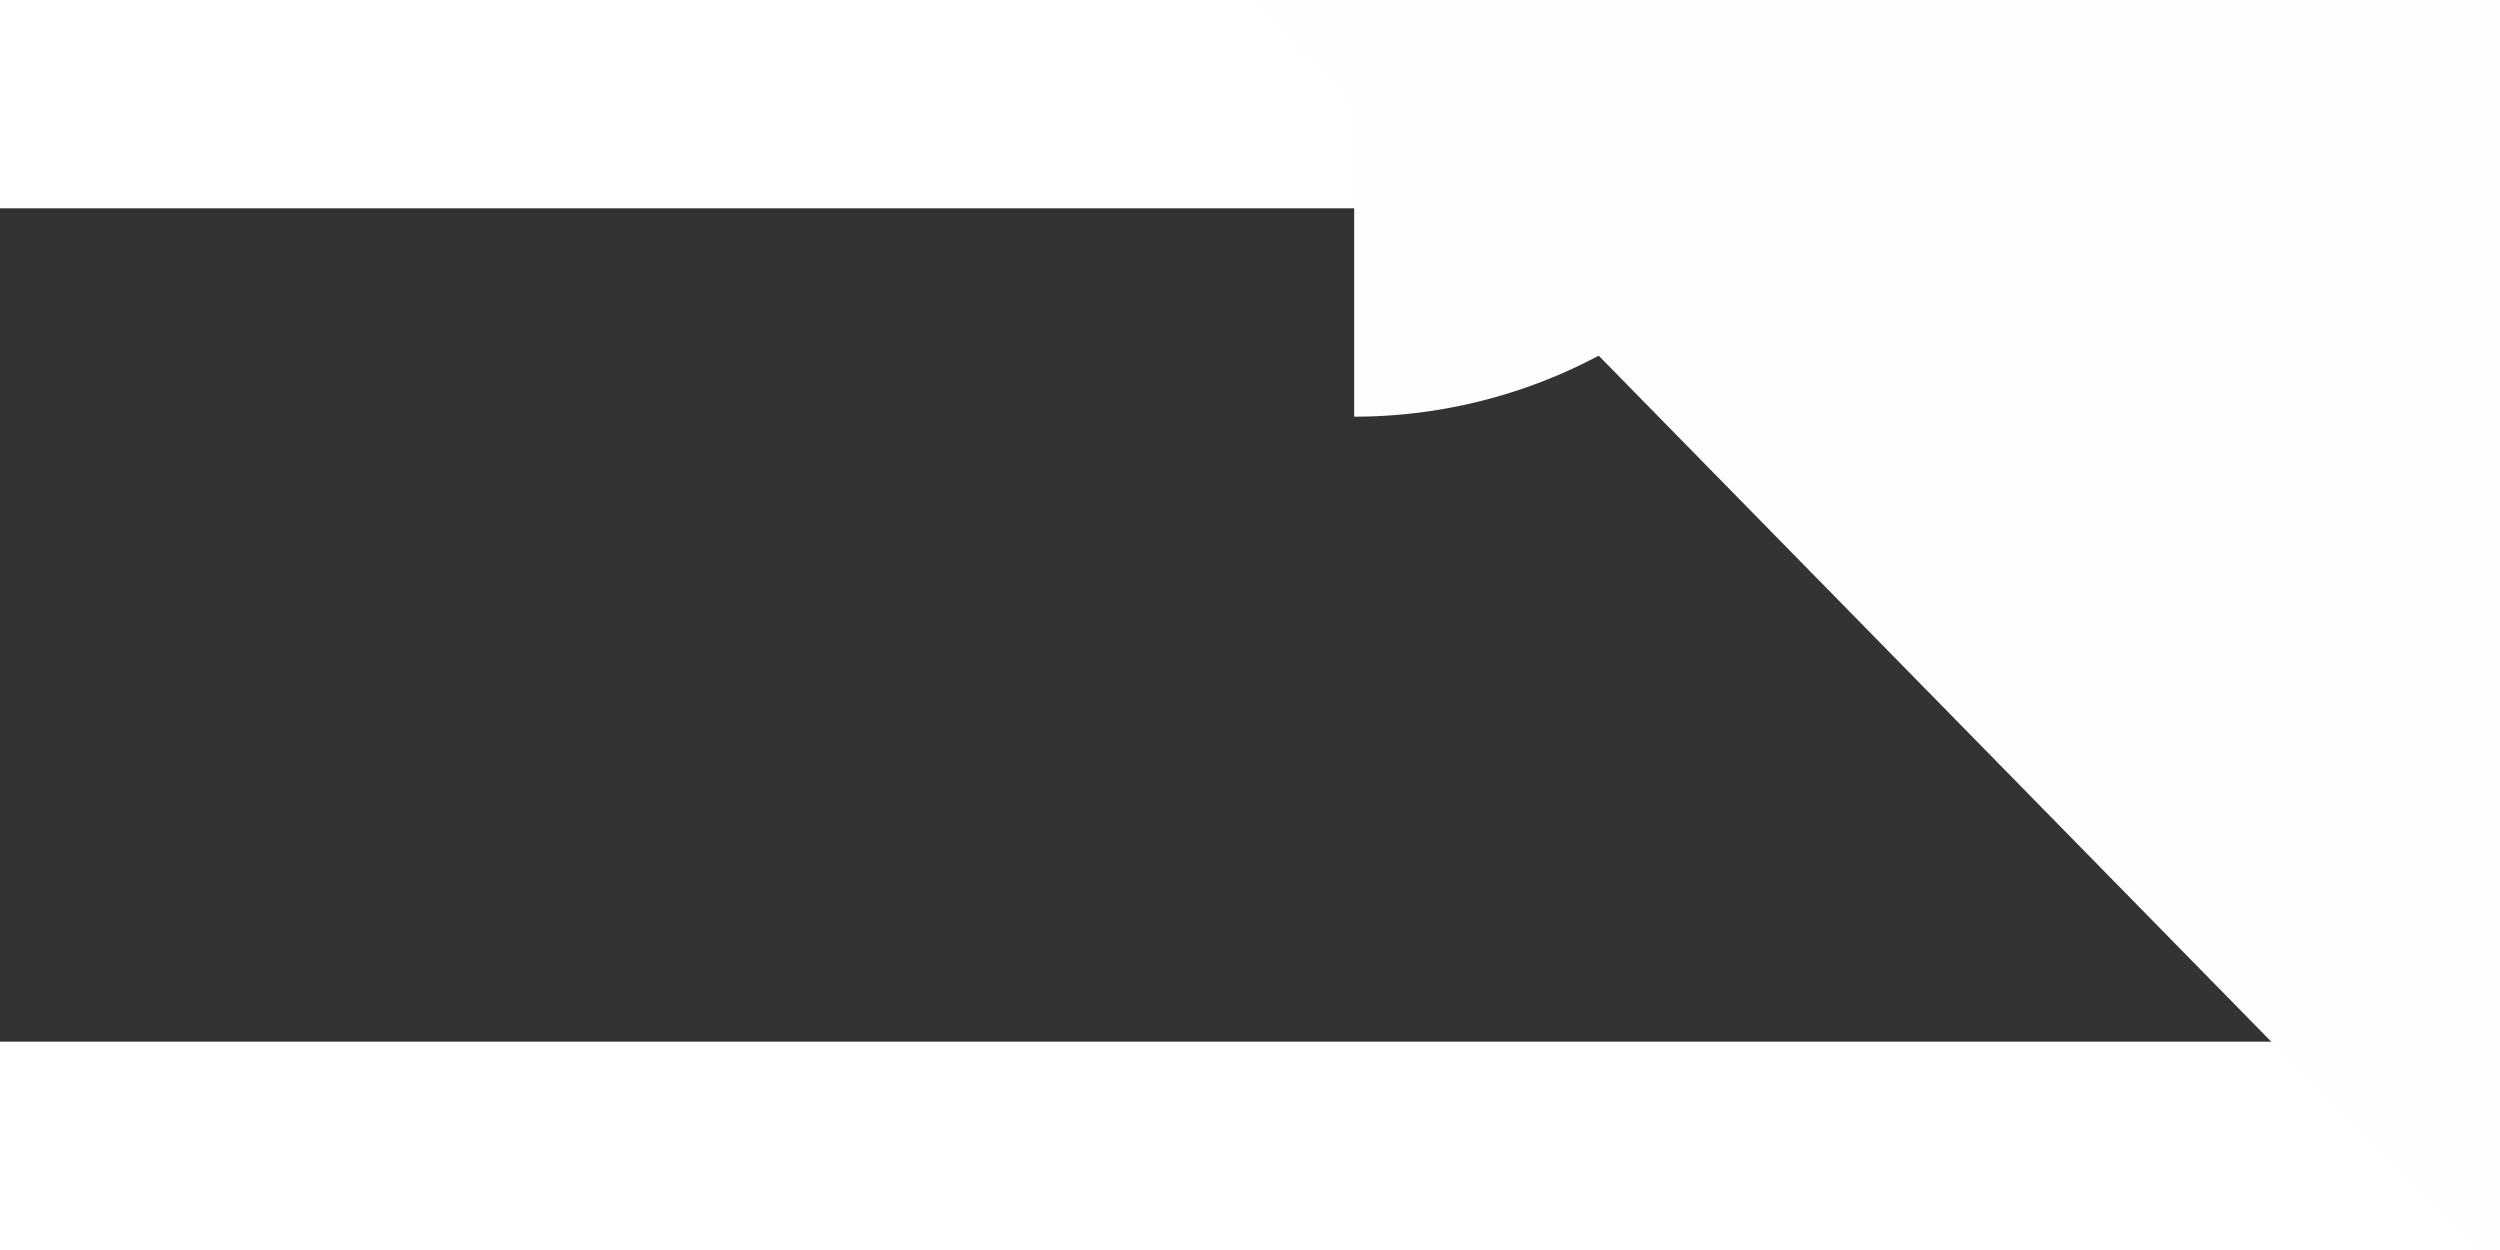 ﻿<?xml version="1.0" encoding="utf-8"?>
<svg version="1.1" xmlns:xlink="http://www.w3.org/1999/xlink" width="12px" height="6px" preserveAspectRatio="xMinYMid meet" viewBox="1141 1699  12 4" xmlns="http://www.w3.org/2000/svg">
  <rect x="1141" y="1699" width="12" height="4" fill="#333333" stroke="none"/>
  <path d="M 1148 1686  L 1148 1697.5  A 0.5 0.5 0 0 1 1147.5 1698 " stroke-width="4" stroke="#fffefe" fill="none" />
  <path d="M 1157 1687.8  L 1147 1698  L 1157 1708.2  L 1157 1687.8  Z " fill-rule="nonzero" fill="#fffefe" stroke="none" />
</svg>